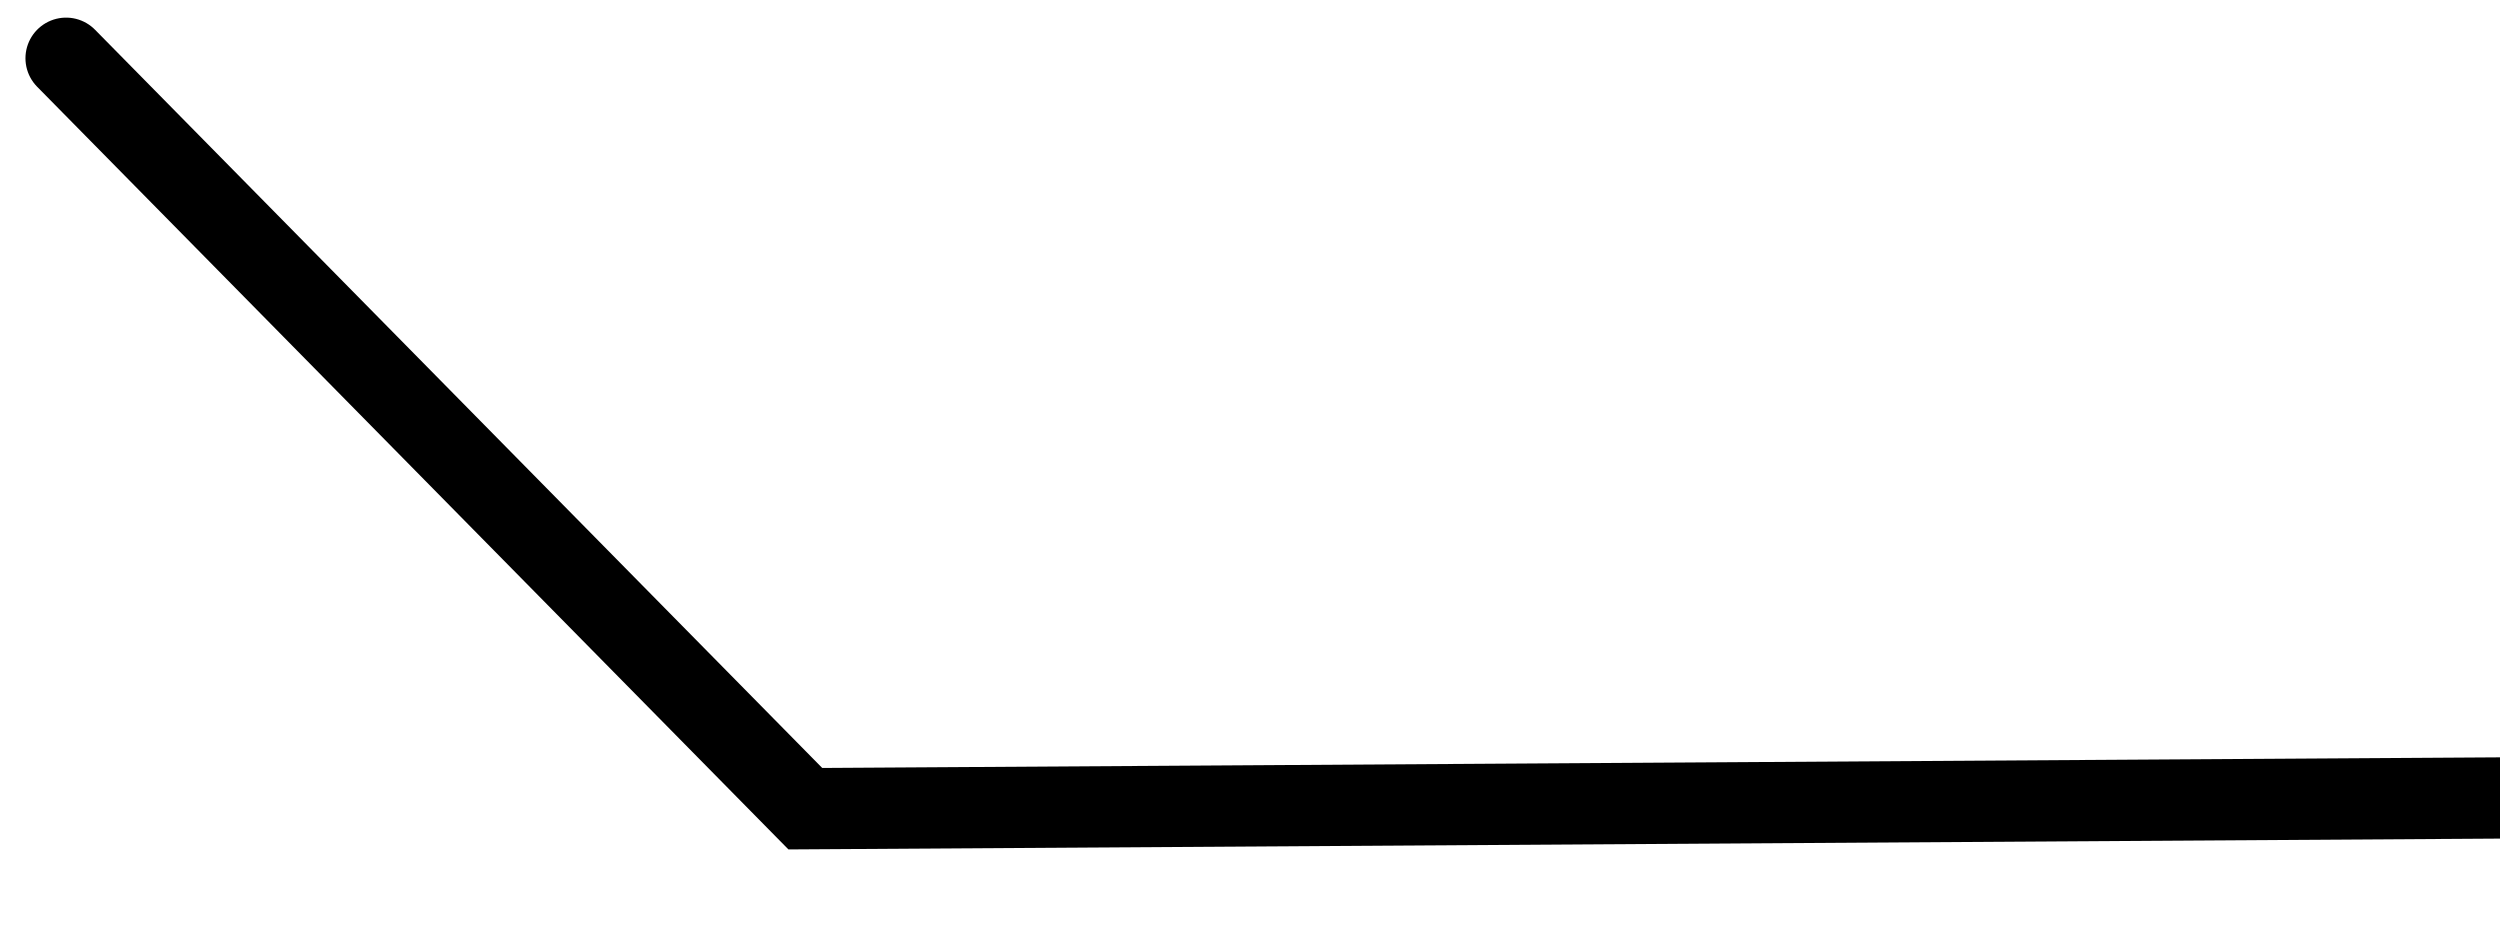 <svg xmlns="http://www.w3.org/2000/svg" version="1.1" xmlns:xlink="http://www.w3.org/1999/xlink" xmlns:svgjs="http://svgjs.dev/svgjs" viewBox="0 0 400 150"><path d="M10.573 9.319C10.573 9.319 128.853 129.391 128.853 129.391C128.853 129.391 412.007 127.599 412.007 127.599 " fill="none" stroke-width="13" stroke="url(&quot;#SvgjsLinearGradient1000&quot;)" stroke-linecap="round" stroke-dasharray="0 0" stroke-opacity="0.84"></path><defs><linearGradient id="SvgjsLinearGradient1000"><stop stop-color="hsl(50, 98%, 60%)" offset="0"></stop><stop stop-color="hsl(50, 98%, 80%)" offset="1"></stop></linearGradient></defs></svg>